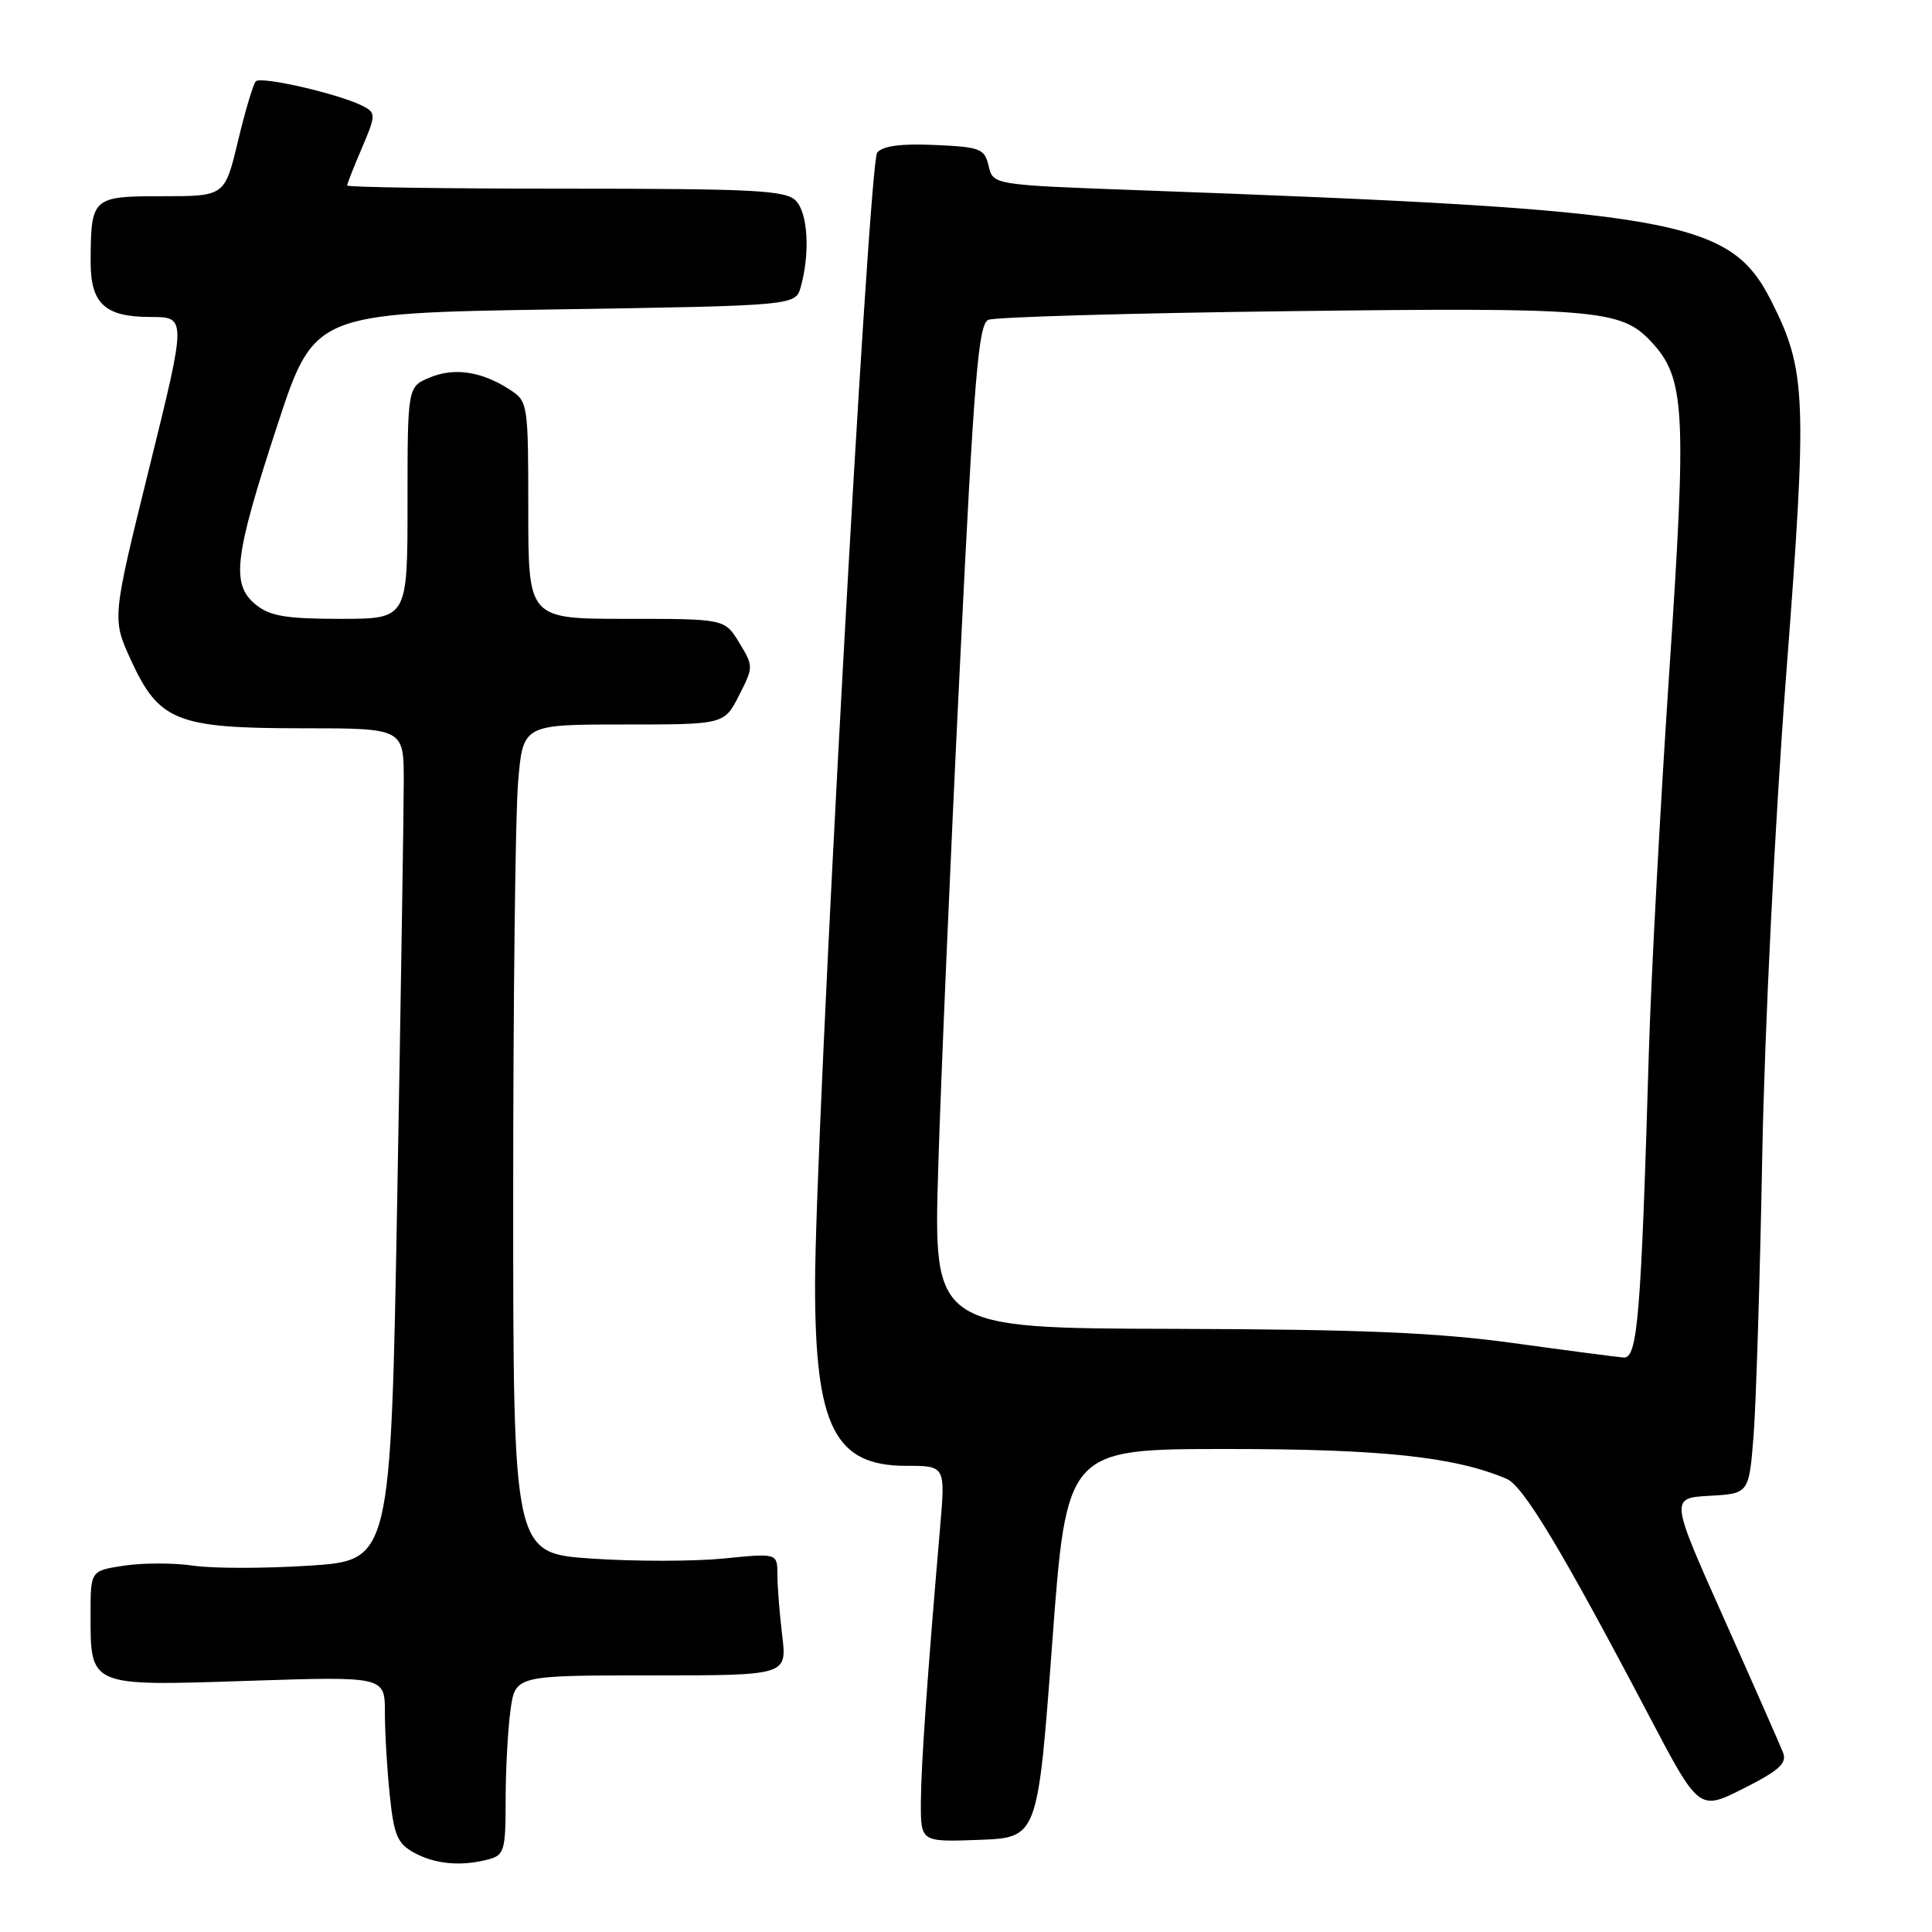 <?xml version="1.0" encoding="UTF-8" standalone="no"?>
<!DOCTYPE svg PUBLIC "-//W3C//DTD SVG 1.1//EN" "http://www.w3.org/Graphics/SVG/1.1/DTD/svg11.dtd" >
<svg xmlns="http://www.w3.org/2000/svg" xmlns:xlink="http://www.w3.org/1999/xlink" version="1.1" viewBox="0 0 256 256">
 <g >
 <path fill="currentColor"
d=" M 64.75 246.37 C 66.82 245.81 67.00 245.19 67.00 238.52 C 67.00 234.54 67.29 229.19 67.64 226.64 C 68.27 222.00 68.27 222.00 86.28 222.00 C 104.28 222.00 104.28 222.00 103.65 216.75 C 103.30 213.86 103.01 210.22 103.01 208.65 C 103.00 205.80 103.00 205.80 95.89 206.51 C 91.98 206.90 84.11 206.91 78.39 206.52 C 68.00 205.81 68.00 205.81 68.00 158.55 C 68.00 132.57 68.29 107.86 68.65 103.65 C 69.29 96.00 69.29 96.00 82.63 96.00 C 95.96 96.00 95.96 96.00 97.92 92.16 C 99.85 88.37 99.85 88.29 97.95 85.16 C 96.03 82.00 96.03 82.00 83.01 82.00 C 70.00 82.00 70.00 82.00 70.00 67.62 C 70.00 53.54 69.95 53.20 67.60 51.66 C 63.89 49.23 60.24 48.66 56.98 50.01 C 54.00 51.24 54.00 51.24 54.00 66.62 C 54.00 82.00 54.00 82.00 45.11 82.00 C 37.91 82.00 35.78 81.64 33.91 80.13 C 30.59 77.44 31.01 73.88 36.70 56.50 C 41.61 41.50 41.61 41.50 73.51 41.00 C 105.41 40.50 105.41 40.50 106.11 38.00 C 107.36 33.48 107.05 28.19 105.43 26.57 C 104.07 25.22 99.89 25.00 74.93 25.00 C 59.02 25.00 46.00 24.81 46.00 24.58 C 46.00 24.35 46.88 22.11 47.96 19.60 C 49.79 15.31 49.81 14.97 48.20 14.11 C 45.22 12.51 34.56 10.04 33.89 10.78 C 33.54 11.18 32.47 14.76 31.52 18.75 C 29.78 26.00 29.78 26.00 21.51 26.00 C 12.20 26.00 12.04 26.14 12.01 34.68 C 12.00 40.24 13.90 42.00 19.93 42.00 C 24.72 42.00 24.72 42.00 19.78 61.99 C 14.84 81.98 14.84 81.98 17.33 87.42 C 21.06 95.57 23.40 96.50 40.00 96.50 C 53.50 96.50 53.50 96.50 53.50 103.50 C 53.50 107.35 53.11 132.16 52.64 158.63 C 51.77 206.76 51.77 206.76 40.99 207.46 C 35.06 207.84 28.14 207.84 25.61 207.46 C 23.07 207.08 18.97 207.08 16.50 207.45 C 12.00 208.12 12.00 208.12 12.00 213.87 C 12.00 223.53 11.74 223.42 32.85 222.72 C 51.00 222.13 51.00 222.13 51.00 226.92 C 51.00 229.55 51.29 234.49 51.65 237.90 C 52.20 243.21 52.67 244.29 54.90 245.51 C 57.70 247.03 61.16 247.33 64.75 246.37 Z  M 139.42 217.75 C 141.33 192.00 141.33 192.00 162.60 192.00 C 183.12 192.00 192.75 193.03 199.63 195.95 C 201.84 196.88 206.94 205.36 218.44 227.23 C 225.13 239.96 225.13 239.96 231.03 236.98 C 235.73 234.61 236.80 233.64 236.27 232.25 C 235.90 231.29 232.38 223.30 228.45 214.50 C 221.30 198.50 221.30 198.50 226.53 198.20 C 231.75 197.91 231.75 197.91 232.36 190.20 C 232.69 185.97 233.21 169.22 233.51 153.00 C 233.83 136.21 235.19 108.85 236.67 89.50 C 239.50 52.59 239.36 49.09 234.70 39.88 C 229.22 29.02 222.35 27.82 151.04 25.21 C 131.59 24.50 131.59 24.50 131.00 22.00 C 130.46 19.69 129.93 19.48 123.87 19.21 C 119.40 19.01 116.97 19.33 116.23 20.22 C 115.09 21.60 107.99 150.91 108.00 170.31 C 108.00 189.06 110.61 194.23 120.07 194.23 C 125.27 194.23 125.27 194.23 124.57 202.37 C 122.85 222.38 122.05 233.89 122.02 238.79 C 122.00 244.08 122.00 244.08 129.75 243.79 C 137.50 243.50 137.50 243.50 139.42 217.75 Z  M 200.50 177.96 C 190.39 176.57 180.42 176.15 155.59 176.08 C 123.68 176.00 123.68 176.00 124.32 154.75 C 124.67 143.06 125.96 113.15 127.19 88.28 C 129.07 49.89 129.64 42.95 130.96 42.38 C 131.80 42.01 149.77 41.49 170.87 41.23 C 211.49 40.73 214.78 41.01 218.75 45.23 C 223.30 50.08 223.53 54.15 221.18 89.13 C 219.99 106.93 218.77 129.60 218.48 139.50 C 217.45 174.39 216.99 180.01 215.15 179.88 C 214.24 179.81 207.65 178.95 200.50 177.96 Z "/>
</g>
</svg>